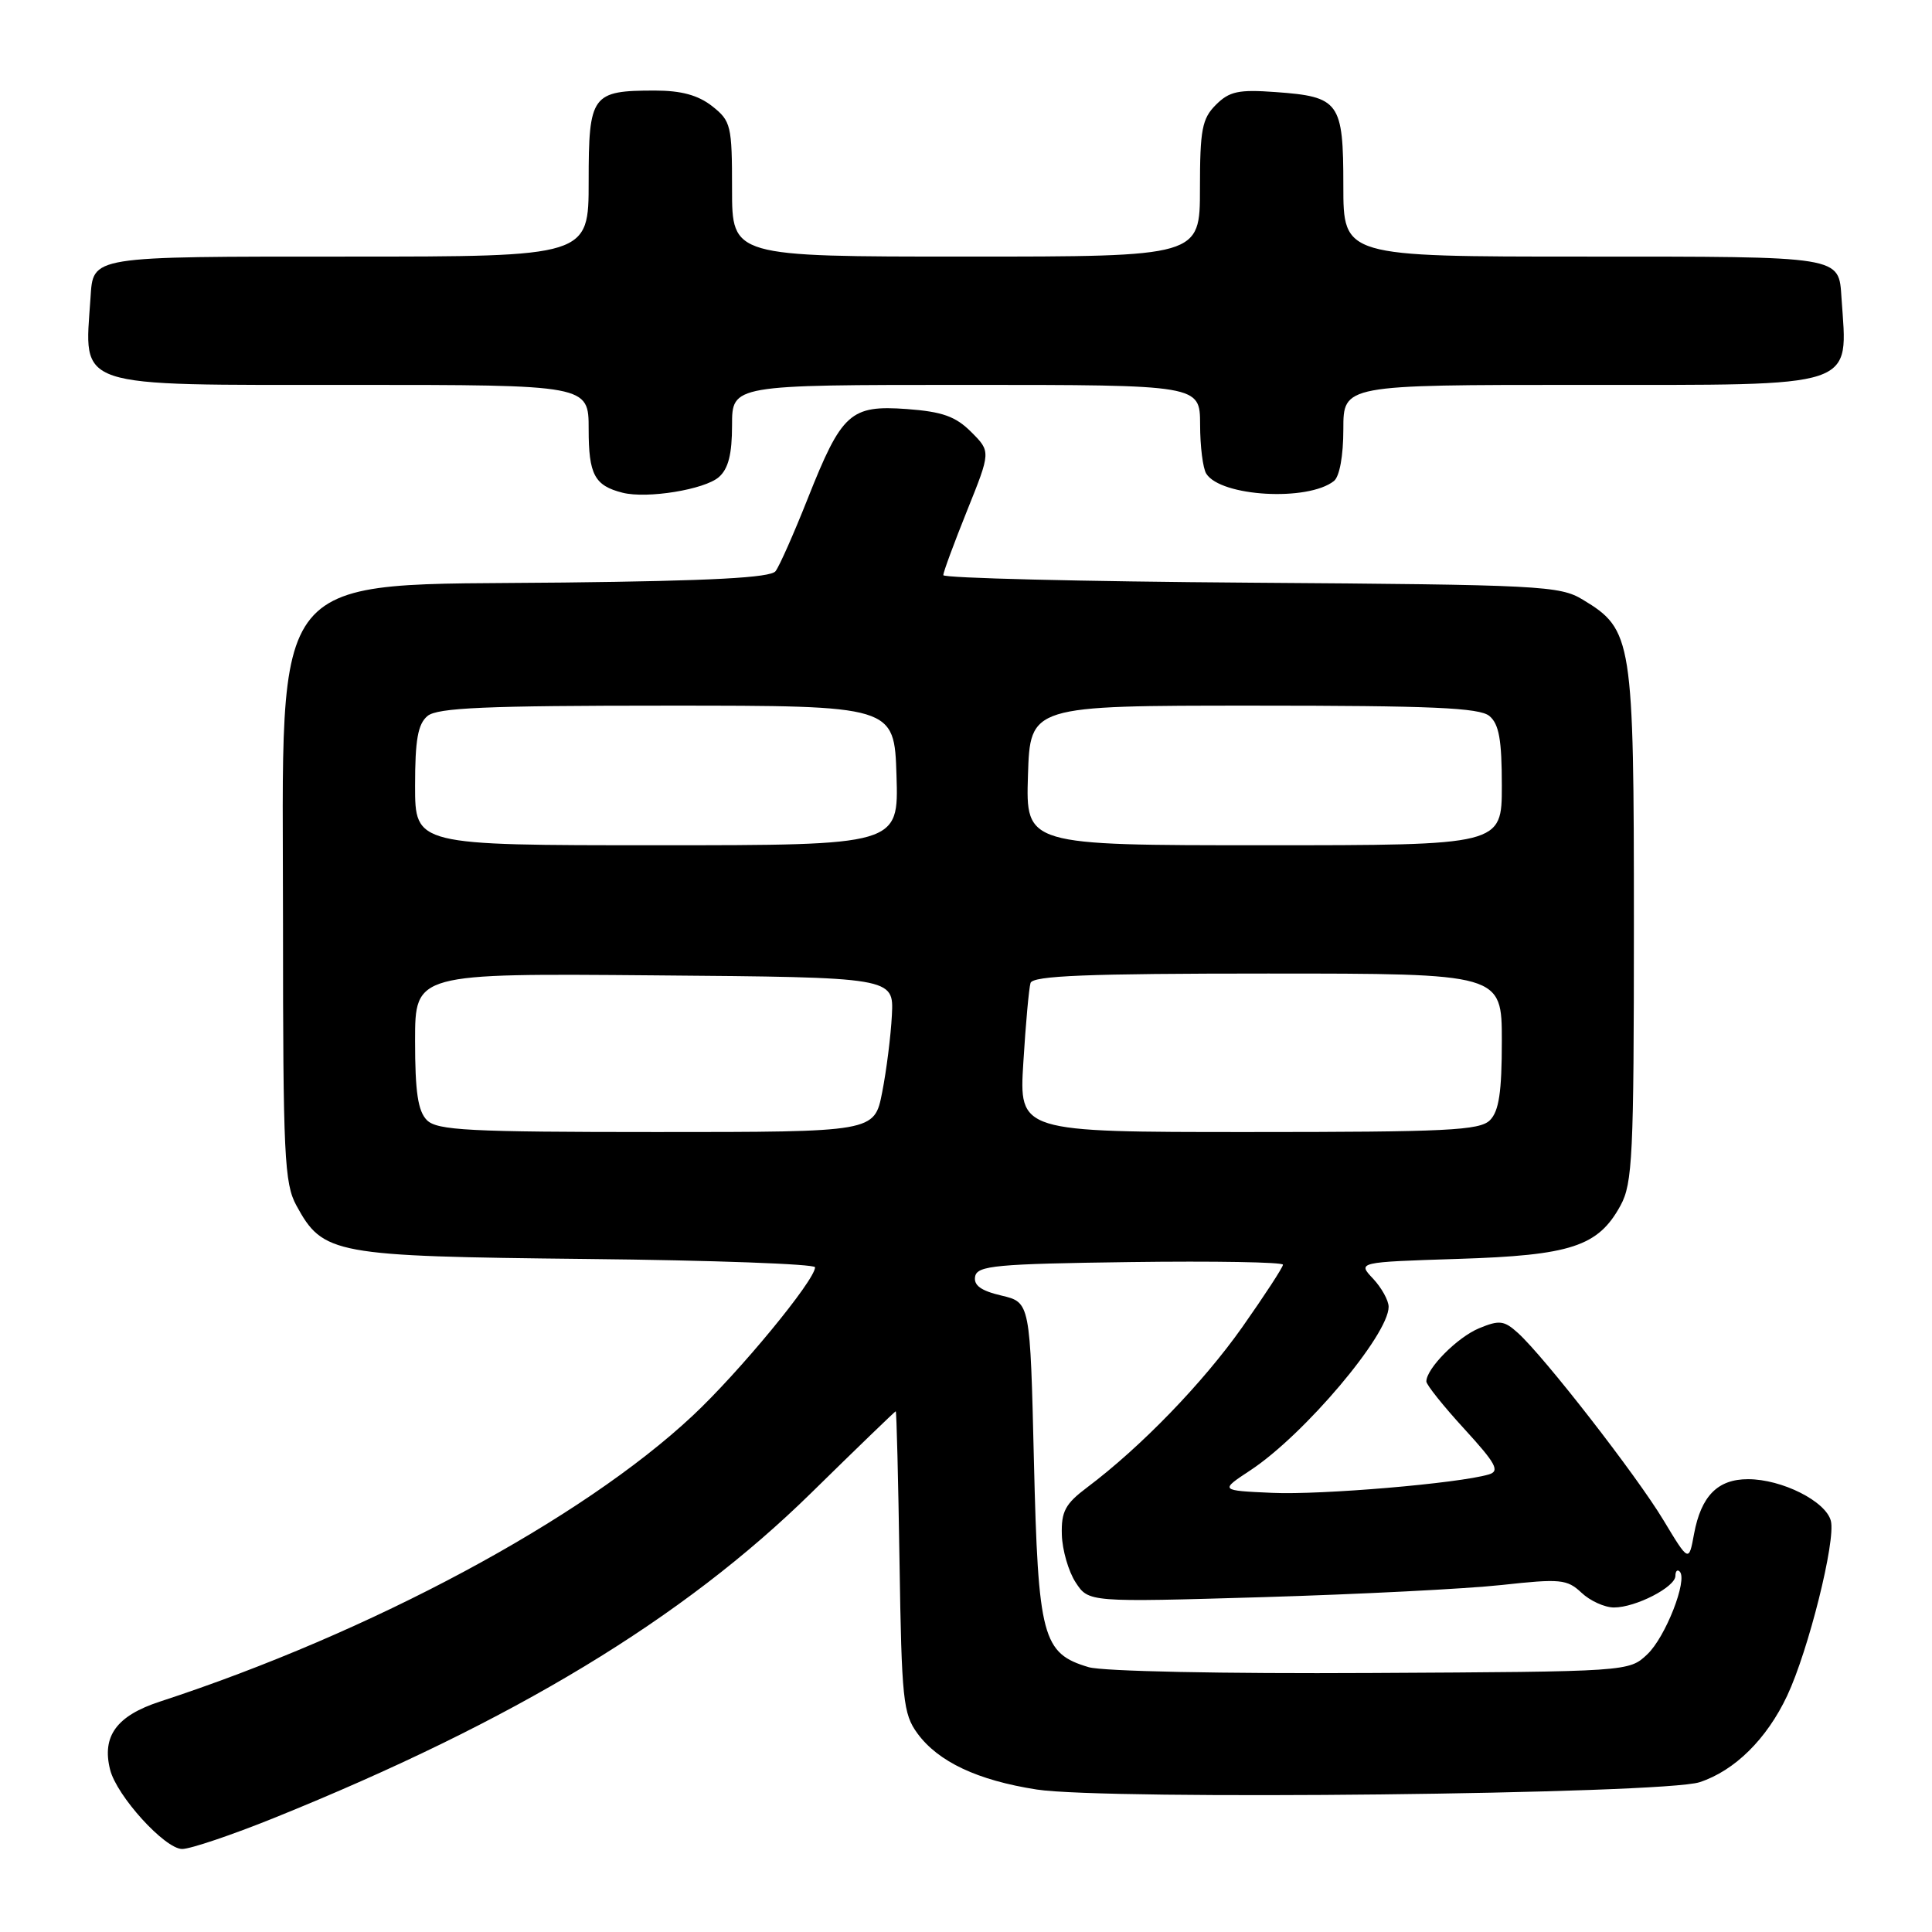 <?xml version="1.0" encoding="UTF-8" standalone="no"?>
<!DOCTYPE svg PUBLIC "-//W3C//DTD SVG 1.1//EN" "http://www.w3.org/Graphics/SVG/1.1/DTD/svg11.dtd" >
<svg xmlns="http://www.w3.org/2000/svg" xmlns:xlink="http://www.w3.org/1999/xlink" version="1.1" viewBox="0 0 256 256">
 <g >
 <path fill="currentColor"
d=" M 36.31 240.89 C 68.12 228.04 90.49 214.50 107.50 197.81 C 113.55 191.87 118.59 187.01 118.69 187.00 C 118.80 187.00 119.02 195.97 119.19 206.93 C 119.47 225.22 119.67 227.09 121.56 229.68 C 124.32 233.45 129.53 235.90 137.36 237.12 C 146.60 238.56 220.36 237.74 225.21 236.15 C 229.87 234.62 234.11 230.42 236.81 224.69 C 239.63 218.69 243.26 204.16 242.60 201.53 C 241.94 198.93 236.12 196.00 231.62 196.00 C 227.60 196.00 225.41 198.22 224.47 203.25 C 223.78 207.01 223.78 207.01 220.41 201.42 C 216.84 195.49 204.62 179.77 201.13 176.62 C 199.31 174.97 198.67 174.89 195.99 176.00 C 193.10 177.20 189.00 181.34 189.00 183.05 C 189.00 183.49 191.26 186.32 194.03 189.34 C 198.24 193.94 198.77 194.93 197.28 195.37 C 193.28 196.56 175.04 198.11 168.56 197.81 C 161.62 197.50 161.62 197.50 165.70 194.81 C 172.82 190.11 184.00 176.89 184.00 173.16 C 184.00 172.32 183.07 170.64 181.94 169.43 C 179.87 167.24 179.87 167.24 193.19 166.81 C 208.18 166.34 211.77 165.16 214.73 159.73 C 216.32 156.82 216.50 153.12 216.50 122.50 C 216.50 84.64 216.31 83.43 209.73 79.46 C 206.69 77.61 204.14 77.48 165.75 77.21 C 143.34 77.05 125.00 76.60 124.99 76.21 C 124.99 75.82 126.41 71.98 128.14 67.67 C 131.29 59.84 131.29 59.84 128.69 57.24 C 126.62 55.17 124.87 54.55 120.16 54.20 C 112.68 53.66 111.54 54.69 107.03 66.06 C 105.19 70.70 103.27 75.04 102.76 75.69 C 102.11 76.55 94.21 76.97 74.68 77.19 C 34.85 77.64 37.50 74.42 37.50 122.50 C 37.50 153.12 37.68 156.82 39.27 159.73 C 42.81 166.22 44.14 166.46 77.75 166.82 C 94.39 166.99 108.00 167.49 108.00 167.92 C 108.00 169.63 97.93 181.85 91.76 187.61 C 77.07 201.35 49.14 216.33 21.19 225.47 C 15.46 227.34 13.47 230.05 14.59 234.49 C 15.46 237.97 21.85 245.00 24.14 245.00 C 25.23 245.00 30.71 243.15 36.31 240.89 Z  M 95.25 63.22 C 96.51 62.12 97.00 60.18 97.00 56.35 C 97.00 51.00 97.00 51.00 128.00 51.00 C 159.00 51.00 159.00 51.00 159.02 56.25 C 159.02 59.14 159.39 62.07 159.84 62.77 C 161.77 65.81 173.29 66.47 176.75 63.74 C 177.50 63.15 178.00 60.39 178.00 56.88 C 178.00 51.00 178.00 51.00 209.43 51.00 C 246.60 51.00 244.82 51.59 244.01 39.50 C 243.63 33.89 244.34 34.00 209.88 34.00 C 178.00 34.00 178.00 34.00 178.00 24.62 C 178.00 13.51 177.49 12.81 169.03 12.20 C 164.12 11.84 162.90 12.10 161.11 13.89 C 159.28 15.72 159.00 17.17 159.00 25.00 C 159.00 34.00 159.00 34.00 128.00 34.00 C 97.00 34.00 97.00 34.00 97.00 25.07 C 97.00 16.62 96.86 16.04 94.37 14.07 C 92.51 12.61 90.27 12.00 86.80 12.00 C 78.40 12.00 78.00 12.54 78.00 24.04 C 78.00 34.00 78.00 34.00 46.12 34.00 C 11.66 34.00 12.37 33.89 11.99 39.50 C 11.18 51.59 9.40 51.00 46.57 51.00 C 78.00 51.00 78.00 51.00 78.00 56.88 C 78.00 62.89 78.78 64.35 82.50 65.29 C 85.76 66.11 93.36 64.87 95.25 63.22 Z  M 144.26 220.91 C 138.12 219.09 137.56 216.98 137.00 193.58 C 136.50 172.57 136.50 172.57 132.70 171.67 C 129.97 171.03 128.99 170.31 129.21 169.14 C 129.49 167.70 131.94 167.47 149.76 167.23 C 160.89 167.08 170.00 167.24 170.00 167.58 C 170.00 167.92 167.57 171.64 164.61 175.85 C 159.38 183.26 151.16 191.75 144.05 197.09 C 141.15 199.27 140.61 200.27 140.70 203.37 C 140.76 205.39 141.58 208.23 142.53 209.68 C 144.25 212.31 144.25 212.31 167.37 211.63 C 180.09 211.25 194.32 210.53 198.98 210.02 C 206.75 209.17 207.64 209.25 209.55 211.04 C 210.69 212.12 212.63 213.00 213.86 213.00 C 216.74 213.00 222.00 210.29 222.00 208.81 C 222.00 208.18 222.26 207.92 222.57 208.24 C 223.66 209.33 220.68 216.95 218.27 219.21 C 215.85 221.50 215.77 221.50 181.67 221.68 C 162.11 221.79 146.11 221.46 144.26 220.91 Z  M 56.57 148.43 C 55.38 147.23 55.00 144.71 55.00 137.91 C 55.00 128.97 55.00 128.97 86.72 129.24 C 118.43 129.50 118.43 129.50 118.18 134.50 C 118.04 137.25 117.46 141.86 116.89 144.75 C 115.86 150.00 115.86 150.00 87.00 150.00 C 62.10 150.00 57.93 149.78 56.57 148.43 Z  M 135.60 140.75 C 135.91 135.66 136.34 130.94 136.55 130.25 C 136.85 129.29 144.02 129.00 167.97 129.00 C 199.00 129.00 199.00 129.00 199.00 137.93 C 199.00 144.71 198.62 147.23 197.43 148.43 C 196.07 149.79 191.76 150.00 165.44 150.00 C 135.02 150.00 135.02 150.00 135.60 140.75 Z  M 55.00 104.12 C 55.00 98.02 55.37 95.94 56.65 94.87 C 57.97 93.78 64.36 93.50 88.40 93.50 C 118.50 93.50 118.50 93.50 118.79 102.75 C 119.08 112.00 119.08 112.00 87.04 112.00 C 55.00 112.00 55.00 112.00 55.00 104.12 Z  M 136.21 102.75 C 136.50 93.50 136.50 93.50 166.10 93.50 C 189.71 93.50 196.03 93.78 197.35 94.87 C 198.63 95.94 199.00 98.02 199.00 104.12 C 199.00 112.00 199.00 112.00 167.46 112.00 C 135.92 112.00 135.92 112.00 136.21 102.75 Z "/>
</g>
</svg>